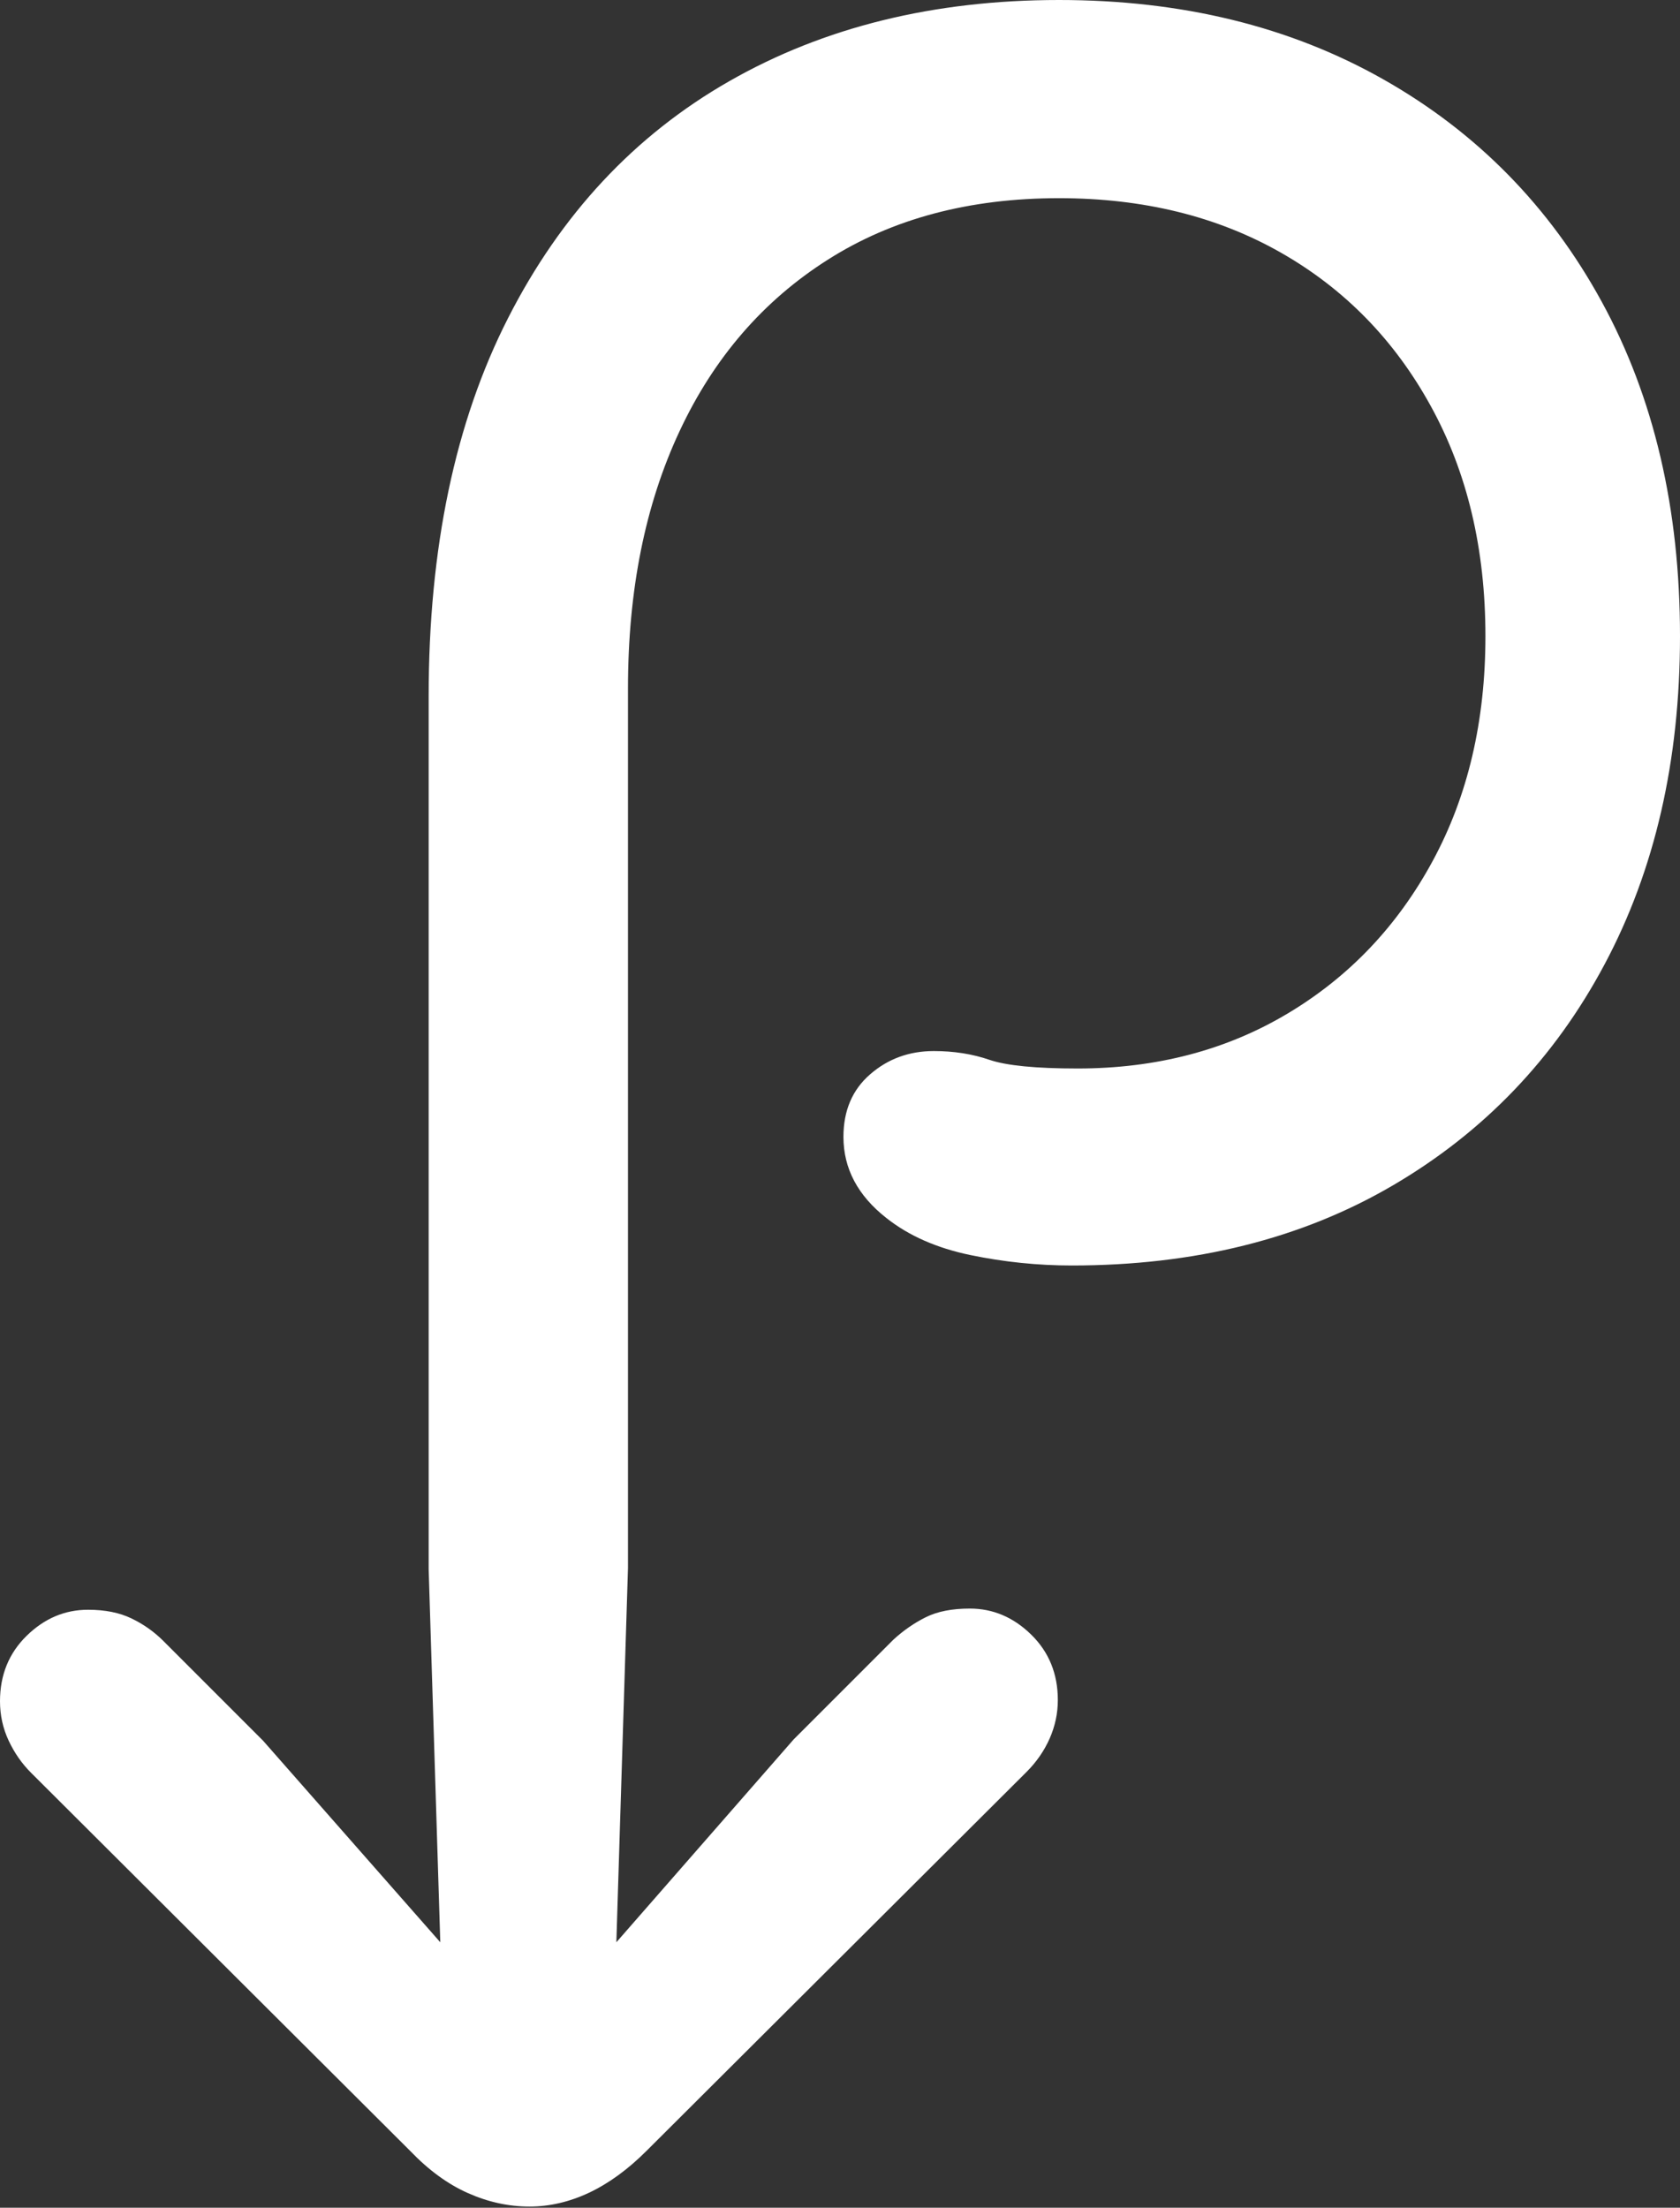 <?xml version="1.0" encoding="UTF-8"?>
<!--Generator: Apple Native CoreSVG 175.5-->
<!DOCTYPE svg
PUBLIC "-//W3C//DTD SVG 1.1//EN"
       "http://www.w3.org/Graphics/SVG/1.1/DTD/svg11.dtd">
<svg version="1.1" xmlns="http://www.w3.org/2000/svg" xmlns:xlink="http://www.w3.org/1999/xlink" width="14.16" height="18.604">
 <rect width="100%" height="100%" fill="#333333" stroke="none"/>
 <g>
  <rect height="18.604" opacity="0" width="14.16" x="0" y="0"/>
  <path d="M0 14.336Q0 14.512 0.073 14.668Q0.146 14.824 0.264 14.941L3.457 18.125Q3.691 18.369 3.945 18.481Q4.199 18.594 4.463 18.594Q4.717 18.594 4.966 18.477Q5.215 18.359 5.449 18.125L8.652 14.932Q8.779 14.805 8.848 14.648Q8.916 14.492 8.916 14.326Q8.916 13.994 8.691 13.774Q8.467 13.555 8.174 13.555Q7.949 13.555 7.803 13.628Q7.656 13.701 7.529 13.818L6.689 14.658L5.195 16.367L5.293 13.213L5.293 5.801Q5.293 4.561 5.728 3.633Q6.162 2.705 6.978 2.188Q7.793 1.67 8.926 1.67Q9.99 1.67 10.796 2.129Q11.602 2.588 12.06 3.423Q12.52 4.258 12.52 5.361Q12.52 6.436 12.075 7.256Q11.631 8.076 10.854 8.54Q10.078 9.004 9.082 9.004Q8.555 9.004 8.34 8.931Q8.125 8.857 7.871 8.857Q7.559 8.857 7.334 9.053Q7.109 9.248 7.109 9.58Q7.109 9.98 7.471 10.264Q7.754 10.488 8.179 10.576Q8.604 10.664 9.033 10.664Q10.586 10.664 11.738 9.99Q12.891 9.316 13.525 8.125Q14.16 6.934 14.16 5.361Q14.16 3.75 13.501 2.544Q12.842 1.338 11.66 0.669Q10.479 0 8.926 0Q7.344 0 6.147 0.684Q4.951 1.367 4.282 2.681Q3.613 3.994 3.613 5.869L3.613 13.223L3.711 16.367L2.217 14.668L1.377 13.828Q1.26 13.711 1.108 13.638Q0.957 13.565 0.742 13.565Q0.449 13.565 0.225 13.784Q0 14.004 0 14.336Z" fill="#ffffff"/>
 </g>
</svg>
